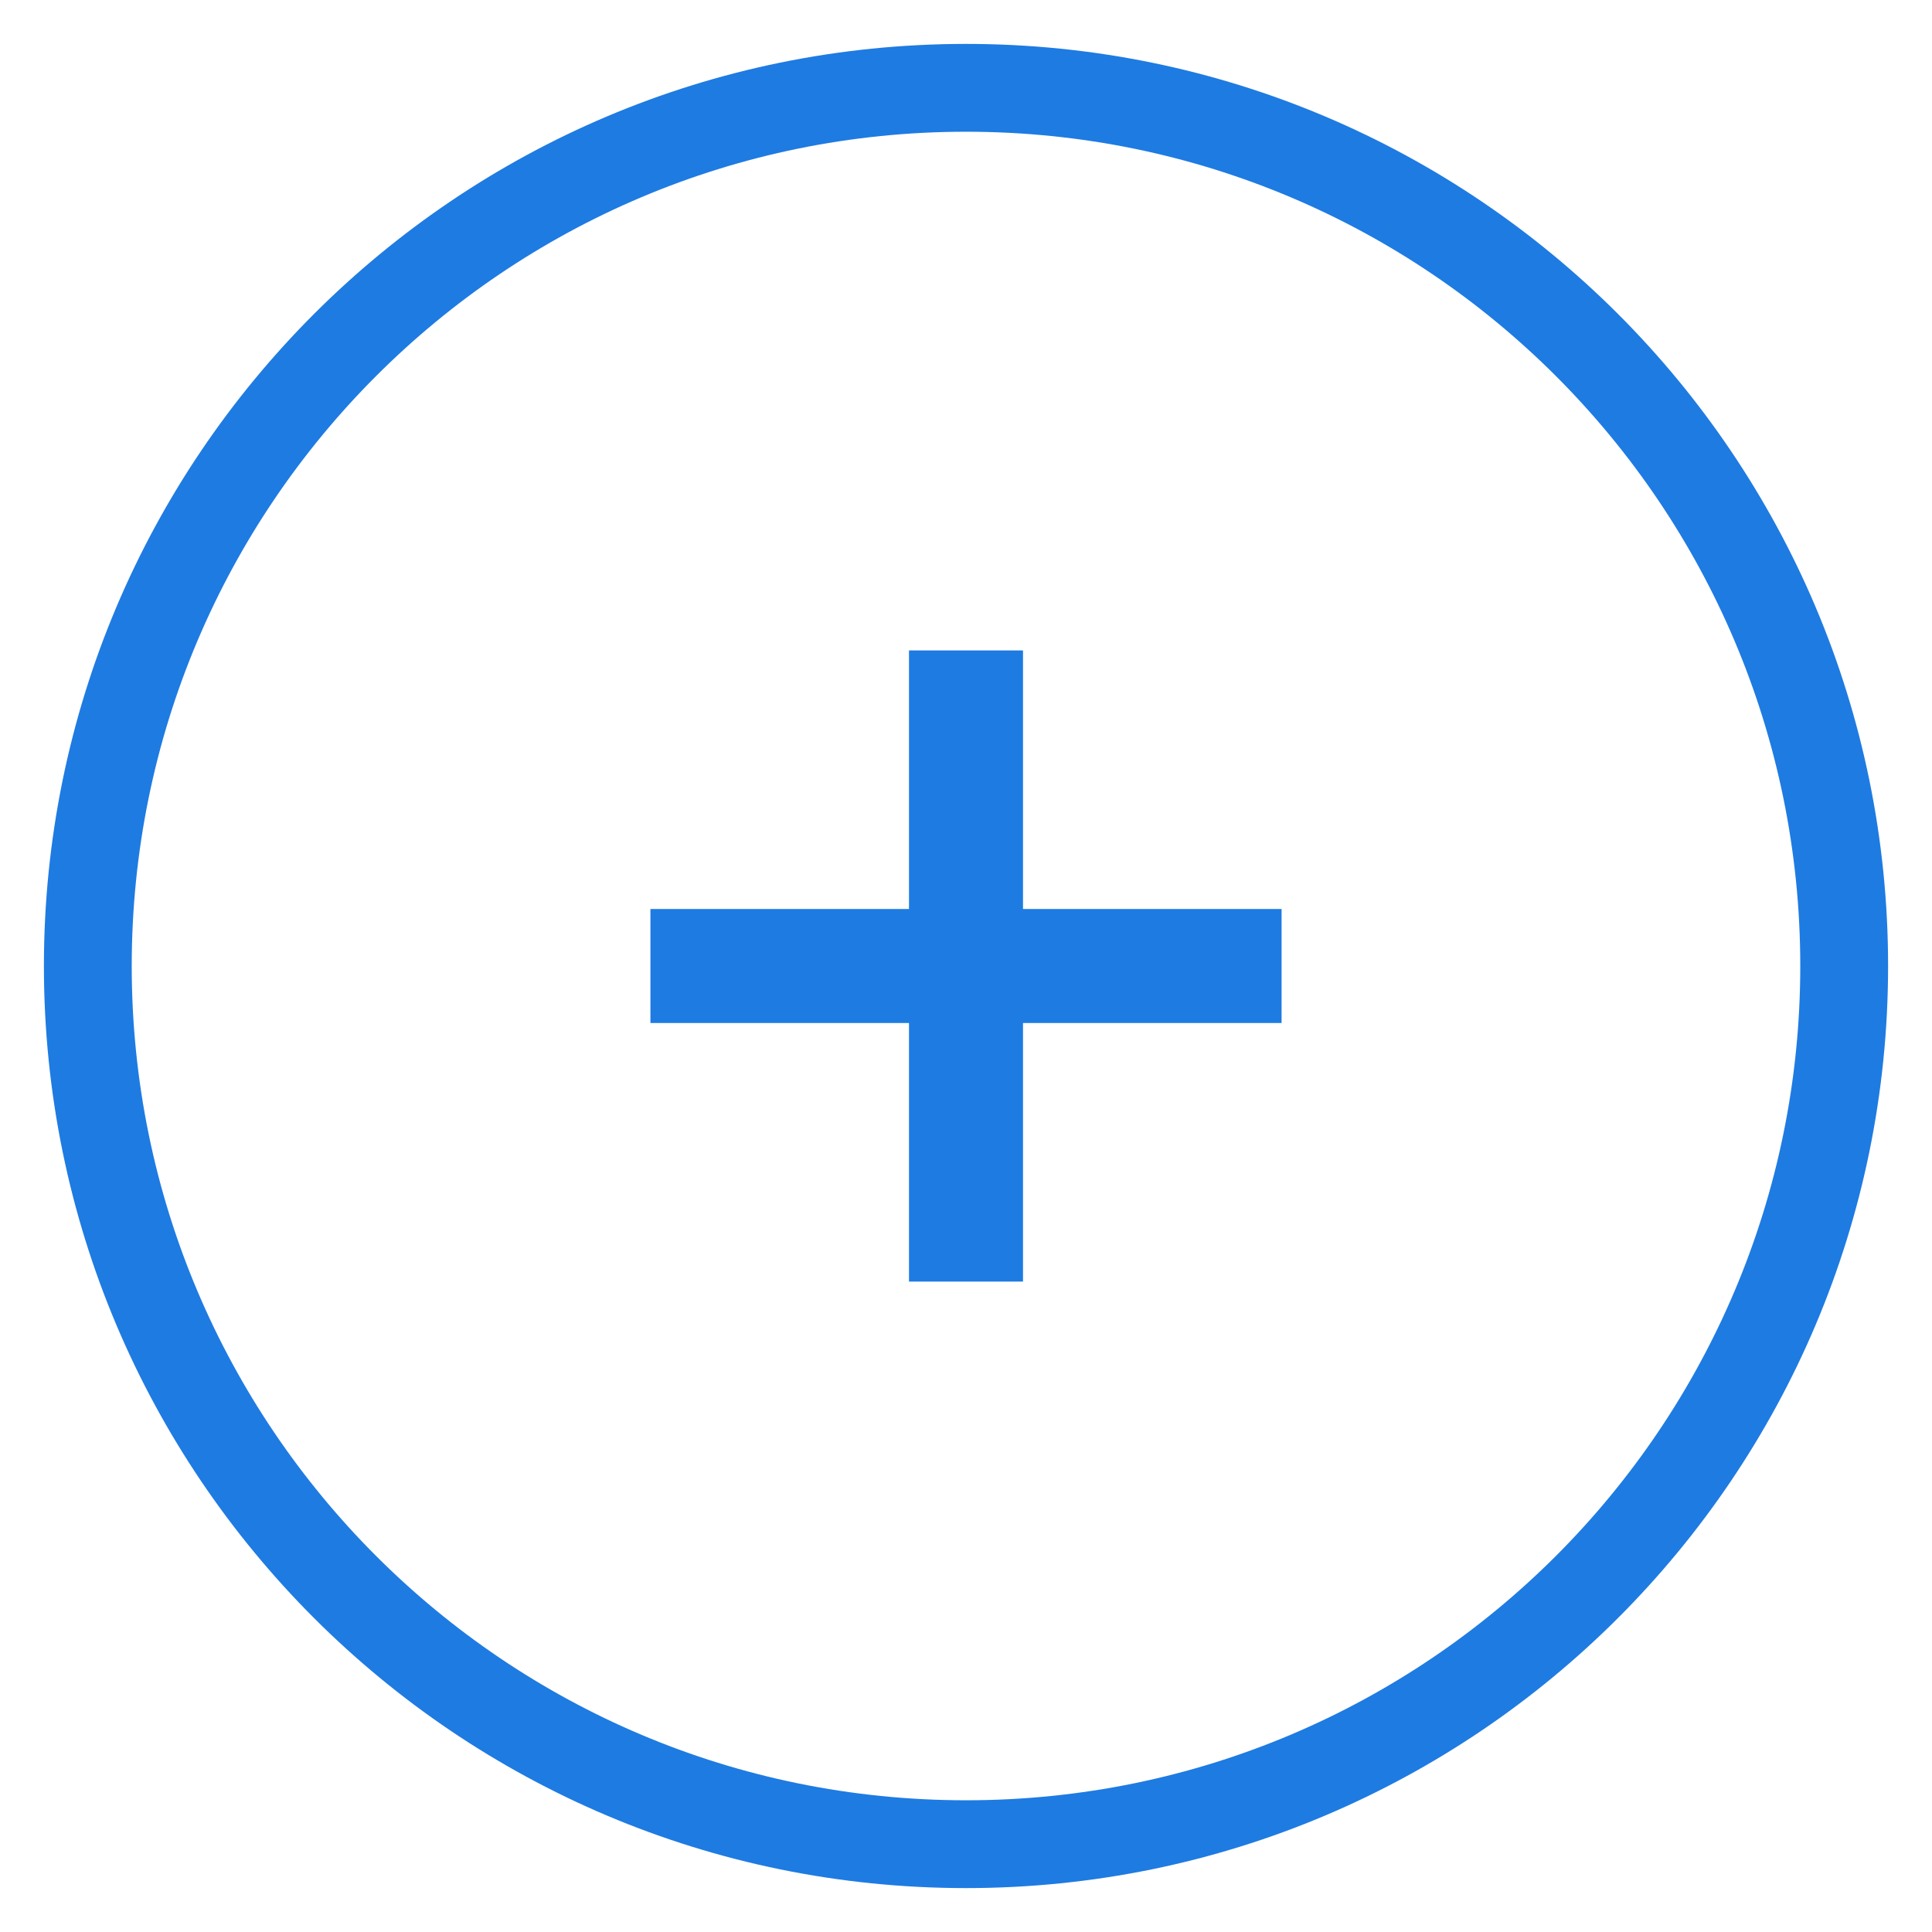 <?xml version="1.0" encoding="UTF-8" standalone="no"?>
<svg width="22px" height="22px" viewBox="0 0 22 22" version="1.1" xmlns="http://www.w3.org/2000/svg" xmlns:xlink="http://www.w3.org/1999/xlink" xmlns:sketch="http://www.bohemiancoding.com/sketch/ns">
    <!-- Generator: Sketch 3.3.2 (12043) - http://www.bohemiancoding.com/sketch -->
    <title>icon-service-plus</title>
    <desc>Created with Sketch.</desc>
    <defs></defs>
    <g id="V1.5-Design" stroke="none" stroke-width="1" fill="none" fill-rule="evenodd" sketch:type="MSPage">
        <g id="02b" sketch:type="MSArtboardGroup" transform="translate(-447, -692)" fill="#1E7BE2">
            <g id="Group" sketch:type="MSLayerGroup" transform="translate(432, 490)">
                <g id="icon-service-plus" transform="translate(15, 202)" sketch:type="MSShapeGroup">
                    <g id="Shape-+-Icon">
                        <path d="M11,21.5 C16.799,21.5 21.5,16.799 21.5,11 C21.5,5.201 16.799,0.5 11,0.5 C5.201,0.5 0.5,5.201 0.5,11 C0.5,16.799 5.201,21.5 11,21.5 L11,21.5 Z M11,20.5 C5.753,20.5 1.5,16.247 1.5,11 C1.5,5.753 5.753,1.5 11,1.5 C16.247,1.5 20.5,5.753 20.5,11 C20.5,16.247 16.247,20.5 11,20.5 L11,20.5 Z" id="Shape"></path>
                        <path d="M11.918,11 L14,8.918 L13.082,8 L11,10.082 L8.918,8 L8,8.918 L10.082,11 L8,13.082 L8.918,14 L11,11.918 L13.082,14 L14,13.082 L11.918,11 Z" id="Icon" transform="translate(11, 11) rotate(-45) translate(-11, -11) "></path>
                    </g>
                </g>
            </g>
        </g>
    </g>
</svg>